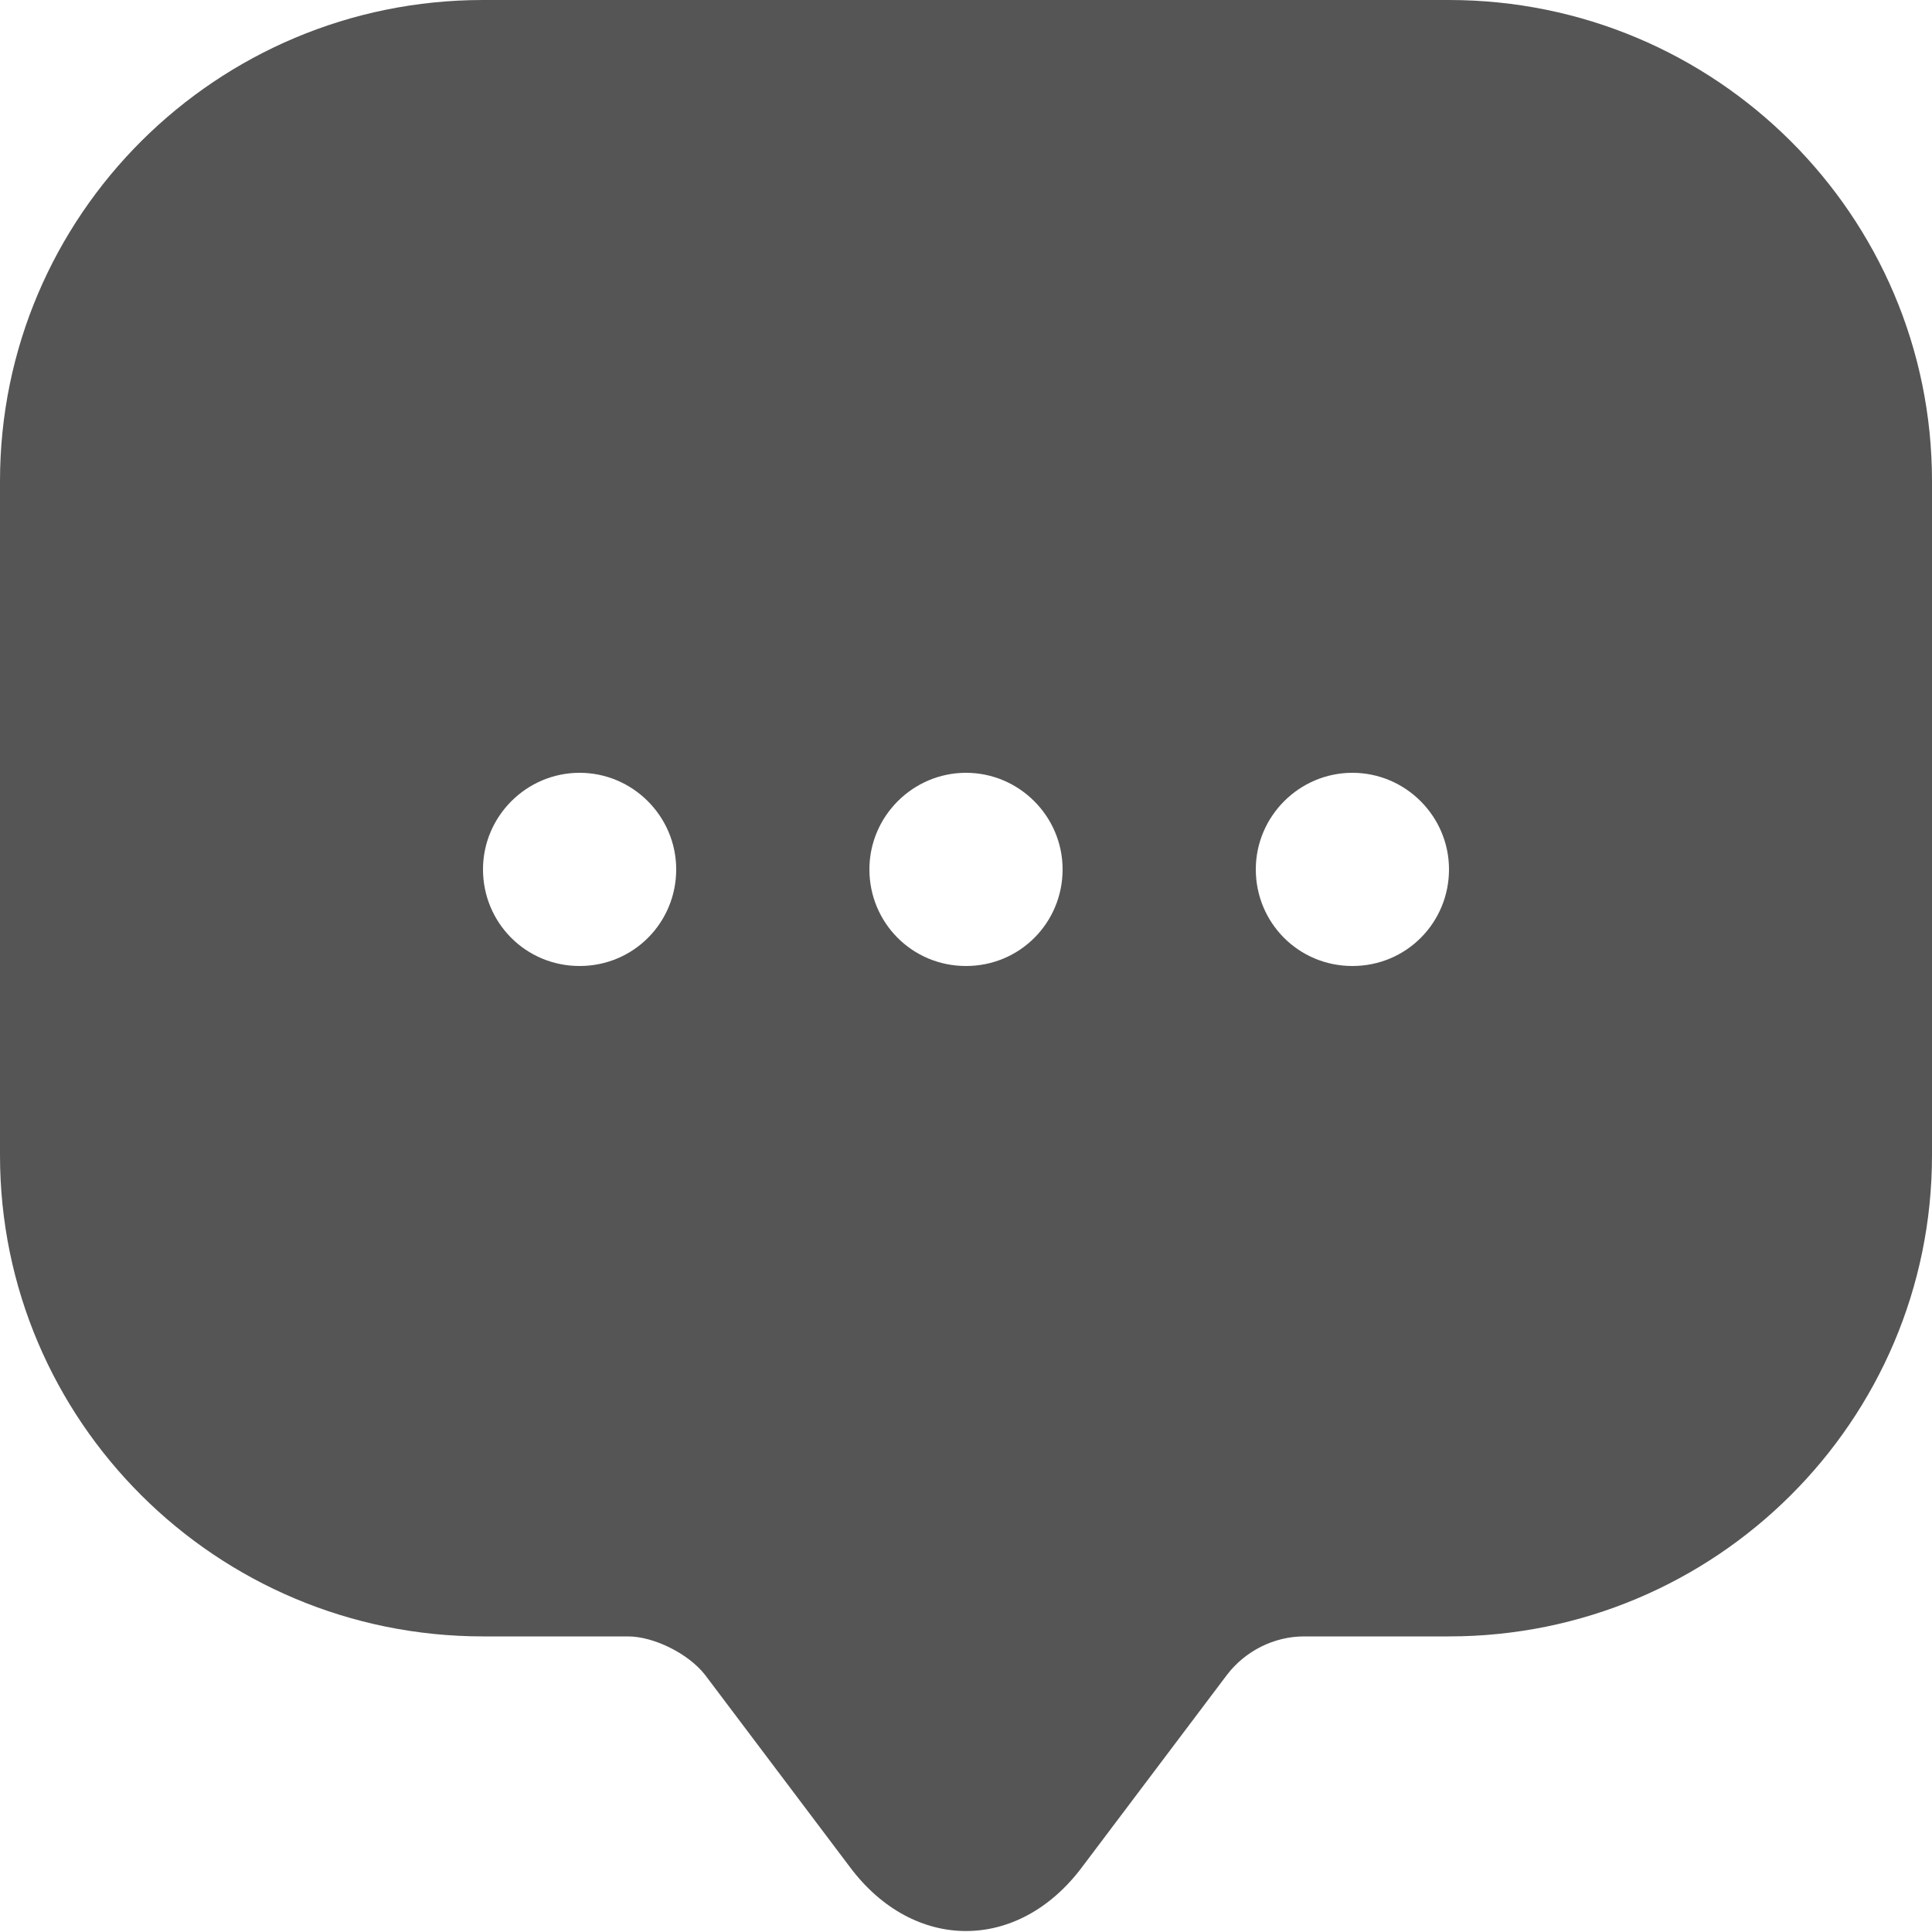 <svg width="40" height="40" viewBox="0 0 40 40" fill="none" xmlns="http://www.w3.org/2000/svg">
<path d="M30 0H10C4.48 0 0 4.46 0 9.96V21.92V23.92C0 29.42 4.48 33.88 10 33.88H13C13.54 33.88 14.26 34.24 14.6 34.68L17.6 38.66C18.92 40.42 21.08 40.42 22.4 38.66L25.4 34.68C25.78 34.18 26.38 33.88 27 33.88H30C35.52 33.88 40 29.42 40 23.92V9.96C40 4.46 35.52 0 30 0ZM12 20C10.88 20 10 19.1 10 18C10 16.9 10.9 16 12 16C13.1 16 14 16.9 14 18C14 19.1 13.12 20 12 20ZM20 20C18.88 20 18 19.1 18 18C18 16.9 18.9 16 20 16C21.1 16 22 16.9 22 18C22 19.1 21.12 20 20 20ZM28 20C26.88 20 26 19.1 26 18C26 16.9 26.9 16 28 16C29.1 16 30 16.9 30 18C30 19.1 29.12 20 28 20Z" fill="#555555"/>
</svg>
